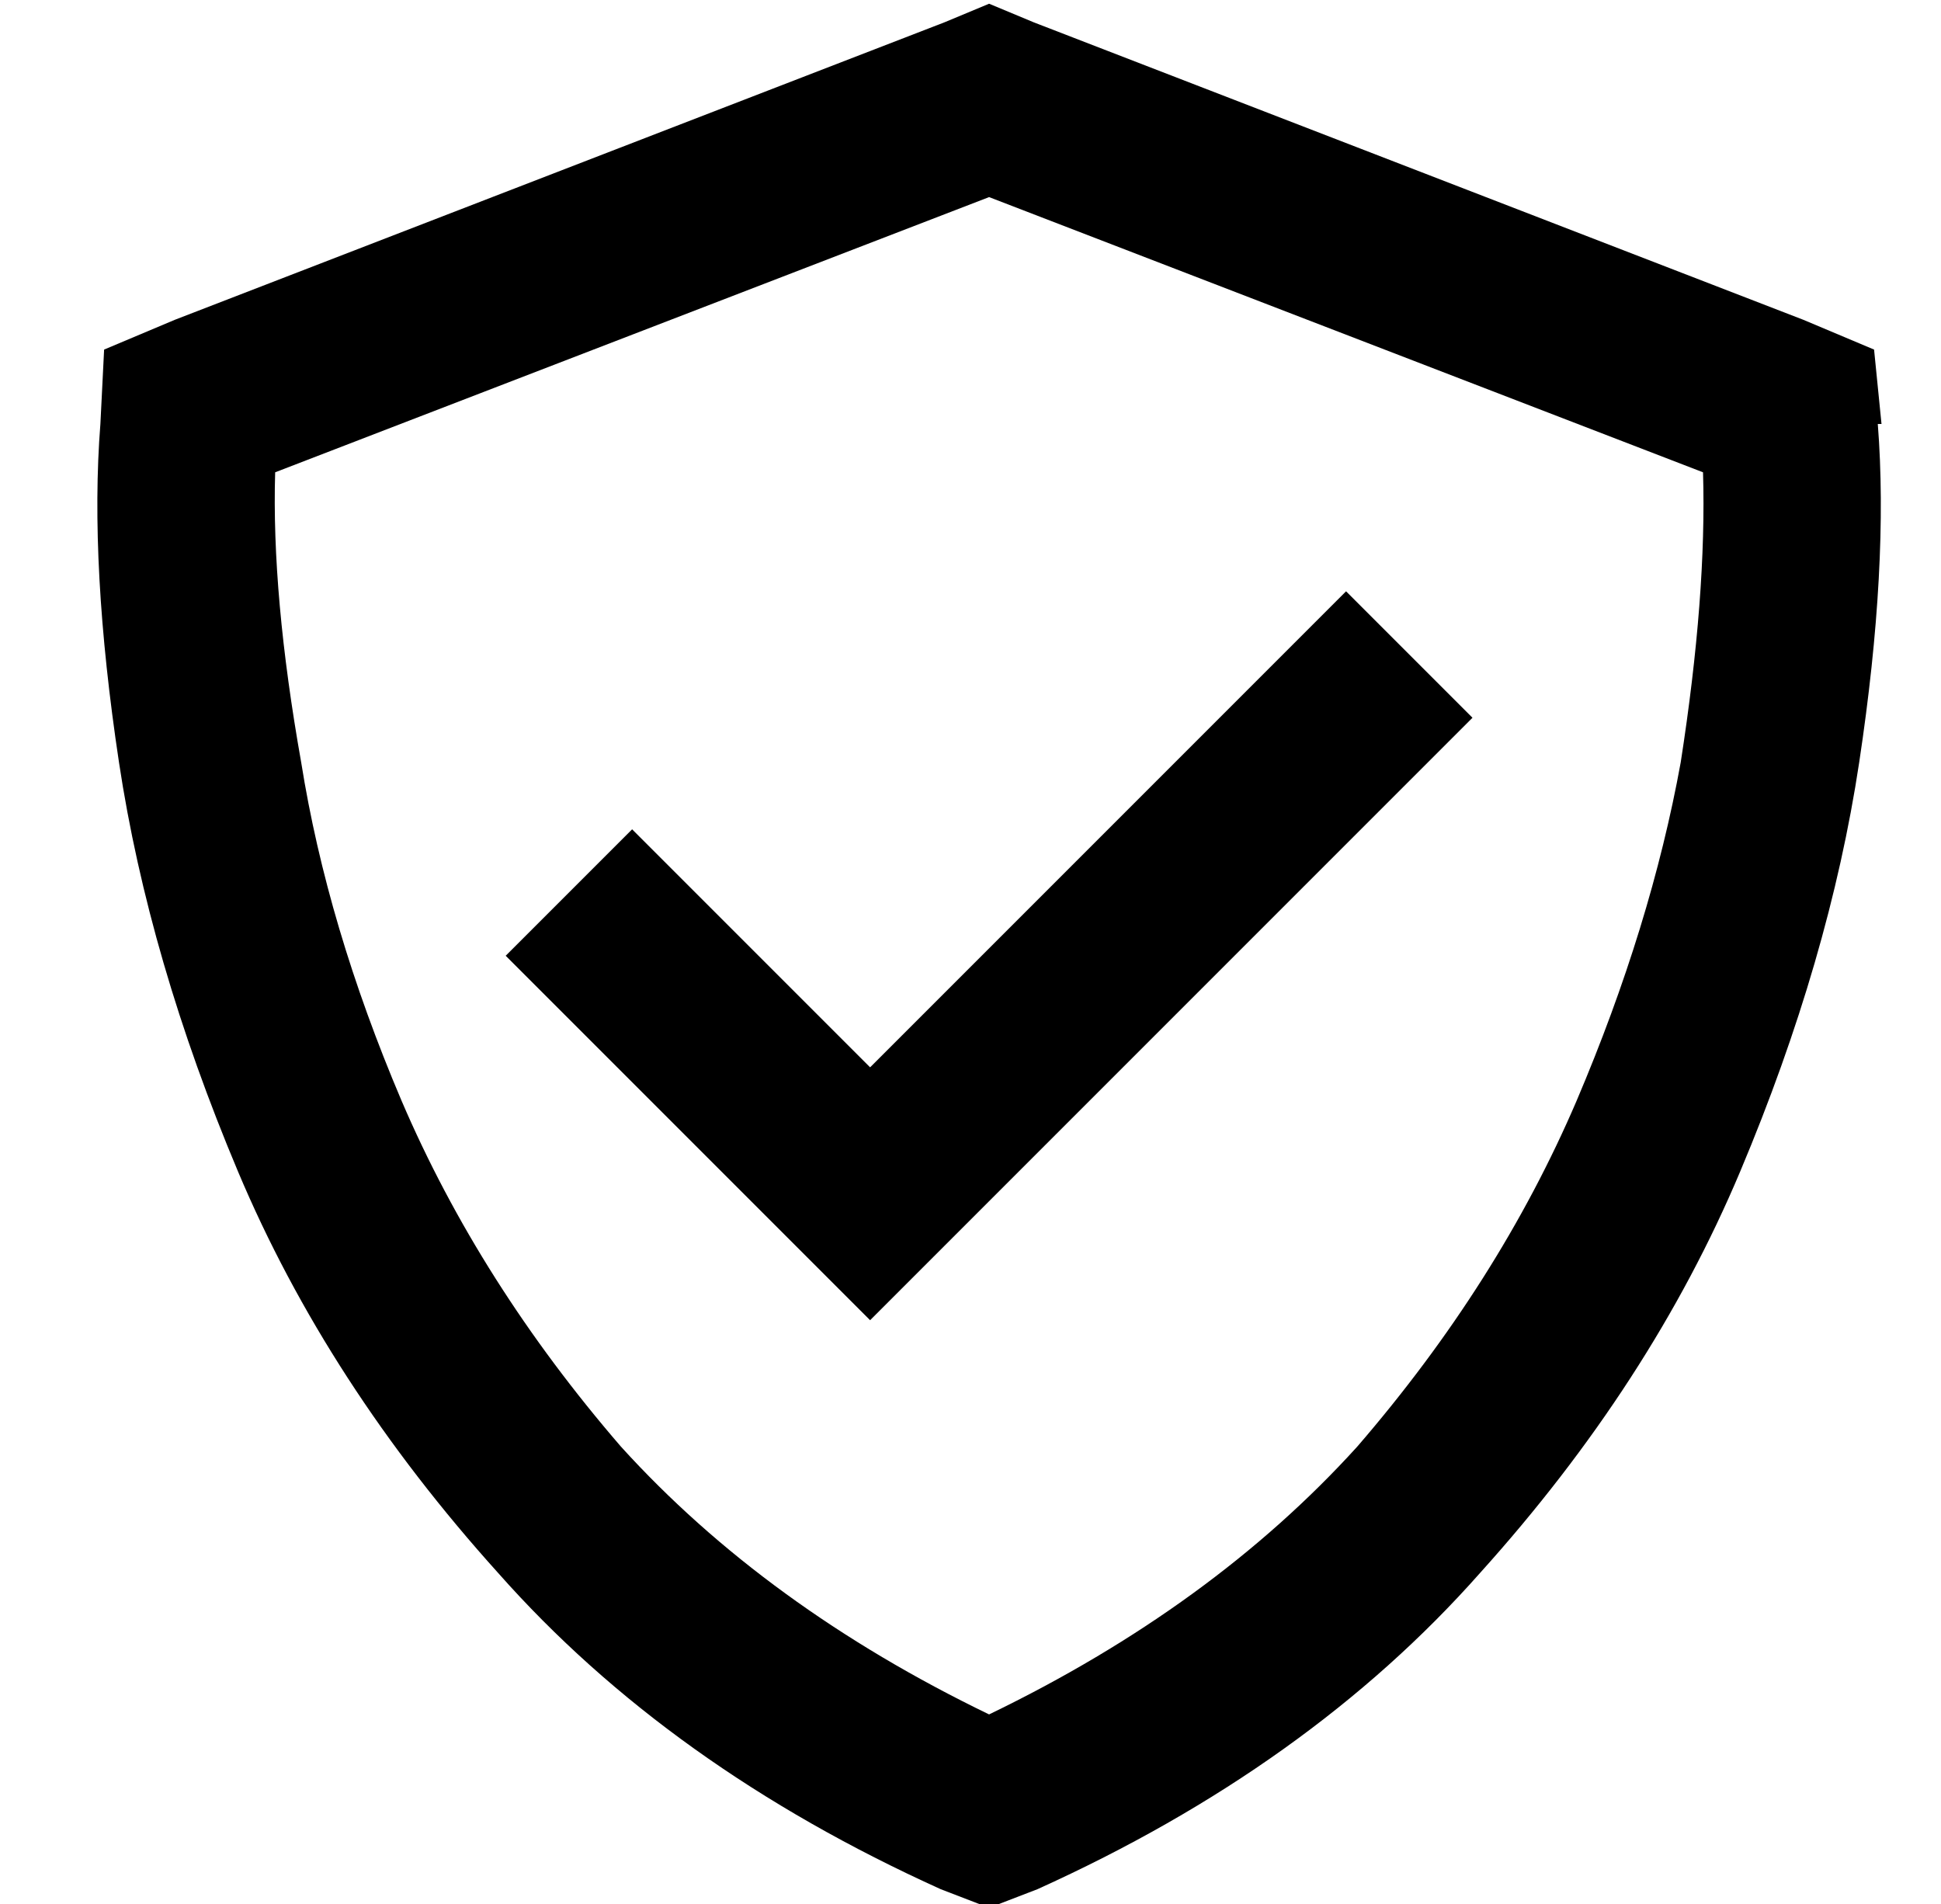<?xml version="1.0" standalone="no"?>
<!DOCTYPE svg PUBLIC "-//W3C//DTD SVG 1.1//EN" "http://www.w3.org/Graphics/SVG/1.1/DTD/svg11.dtd" >
<svg xmlns="http://www.w3.org/2000/svg" xmlns:xlink="http://www.w3.org/1999/xlink" version="1.1" viewBox="-10 -40 522 512">
   <path fill="currentColor"
d="M64 87l192 -74l-192 74l192 -74l192 74v0q1 33 -6 78q-8 44 -28 91q-21 49 -59 93q-39 43 -99 72q-60 -29 -99 -72q-38 -44 -59 -93q-20 -47 -27 -91q-8 -45 -7 -78v0zM496 74l-2 -20l2 20l-2 -20l-19 -8v0l-207 -80v0l-12 -5v0l-12 5v0l-207 80v0l-19 8v0l-1 20v0
q-3 38 5 91t32 110t70 108q46 52 119 85l13 5v0l13 -5v0q73 -33 119 -85q46 -51 70 -108t32 -110t5 -91h1zM369 170l17 -17l-17 17l17 -17l-34 -34v0l-17 17v0l-111 111v0l-47 -47v0l-17 -17v0l-34 34v0l17 17v0l64 64v0l17 17v0l17 -17v0l128 -128v0z" />
</svg>
